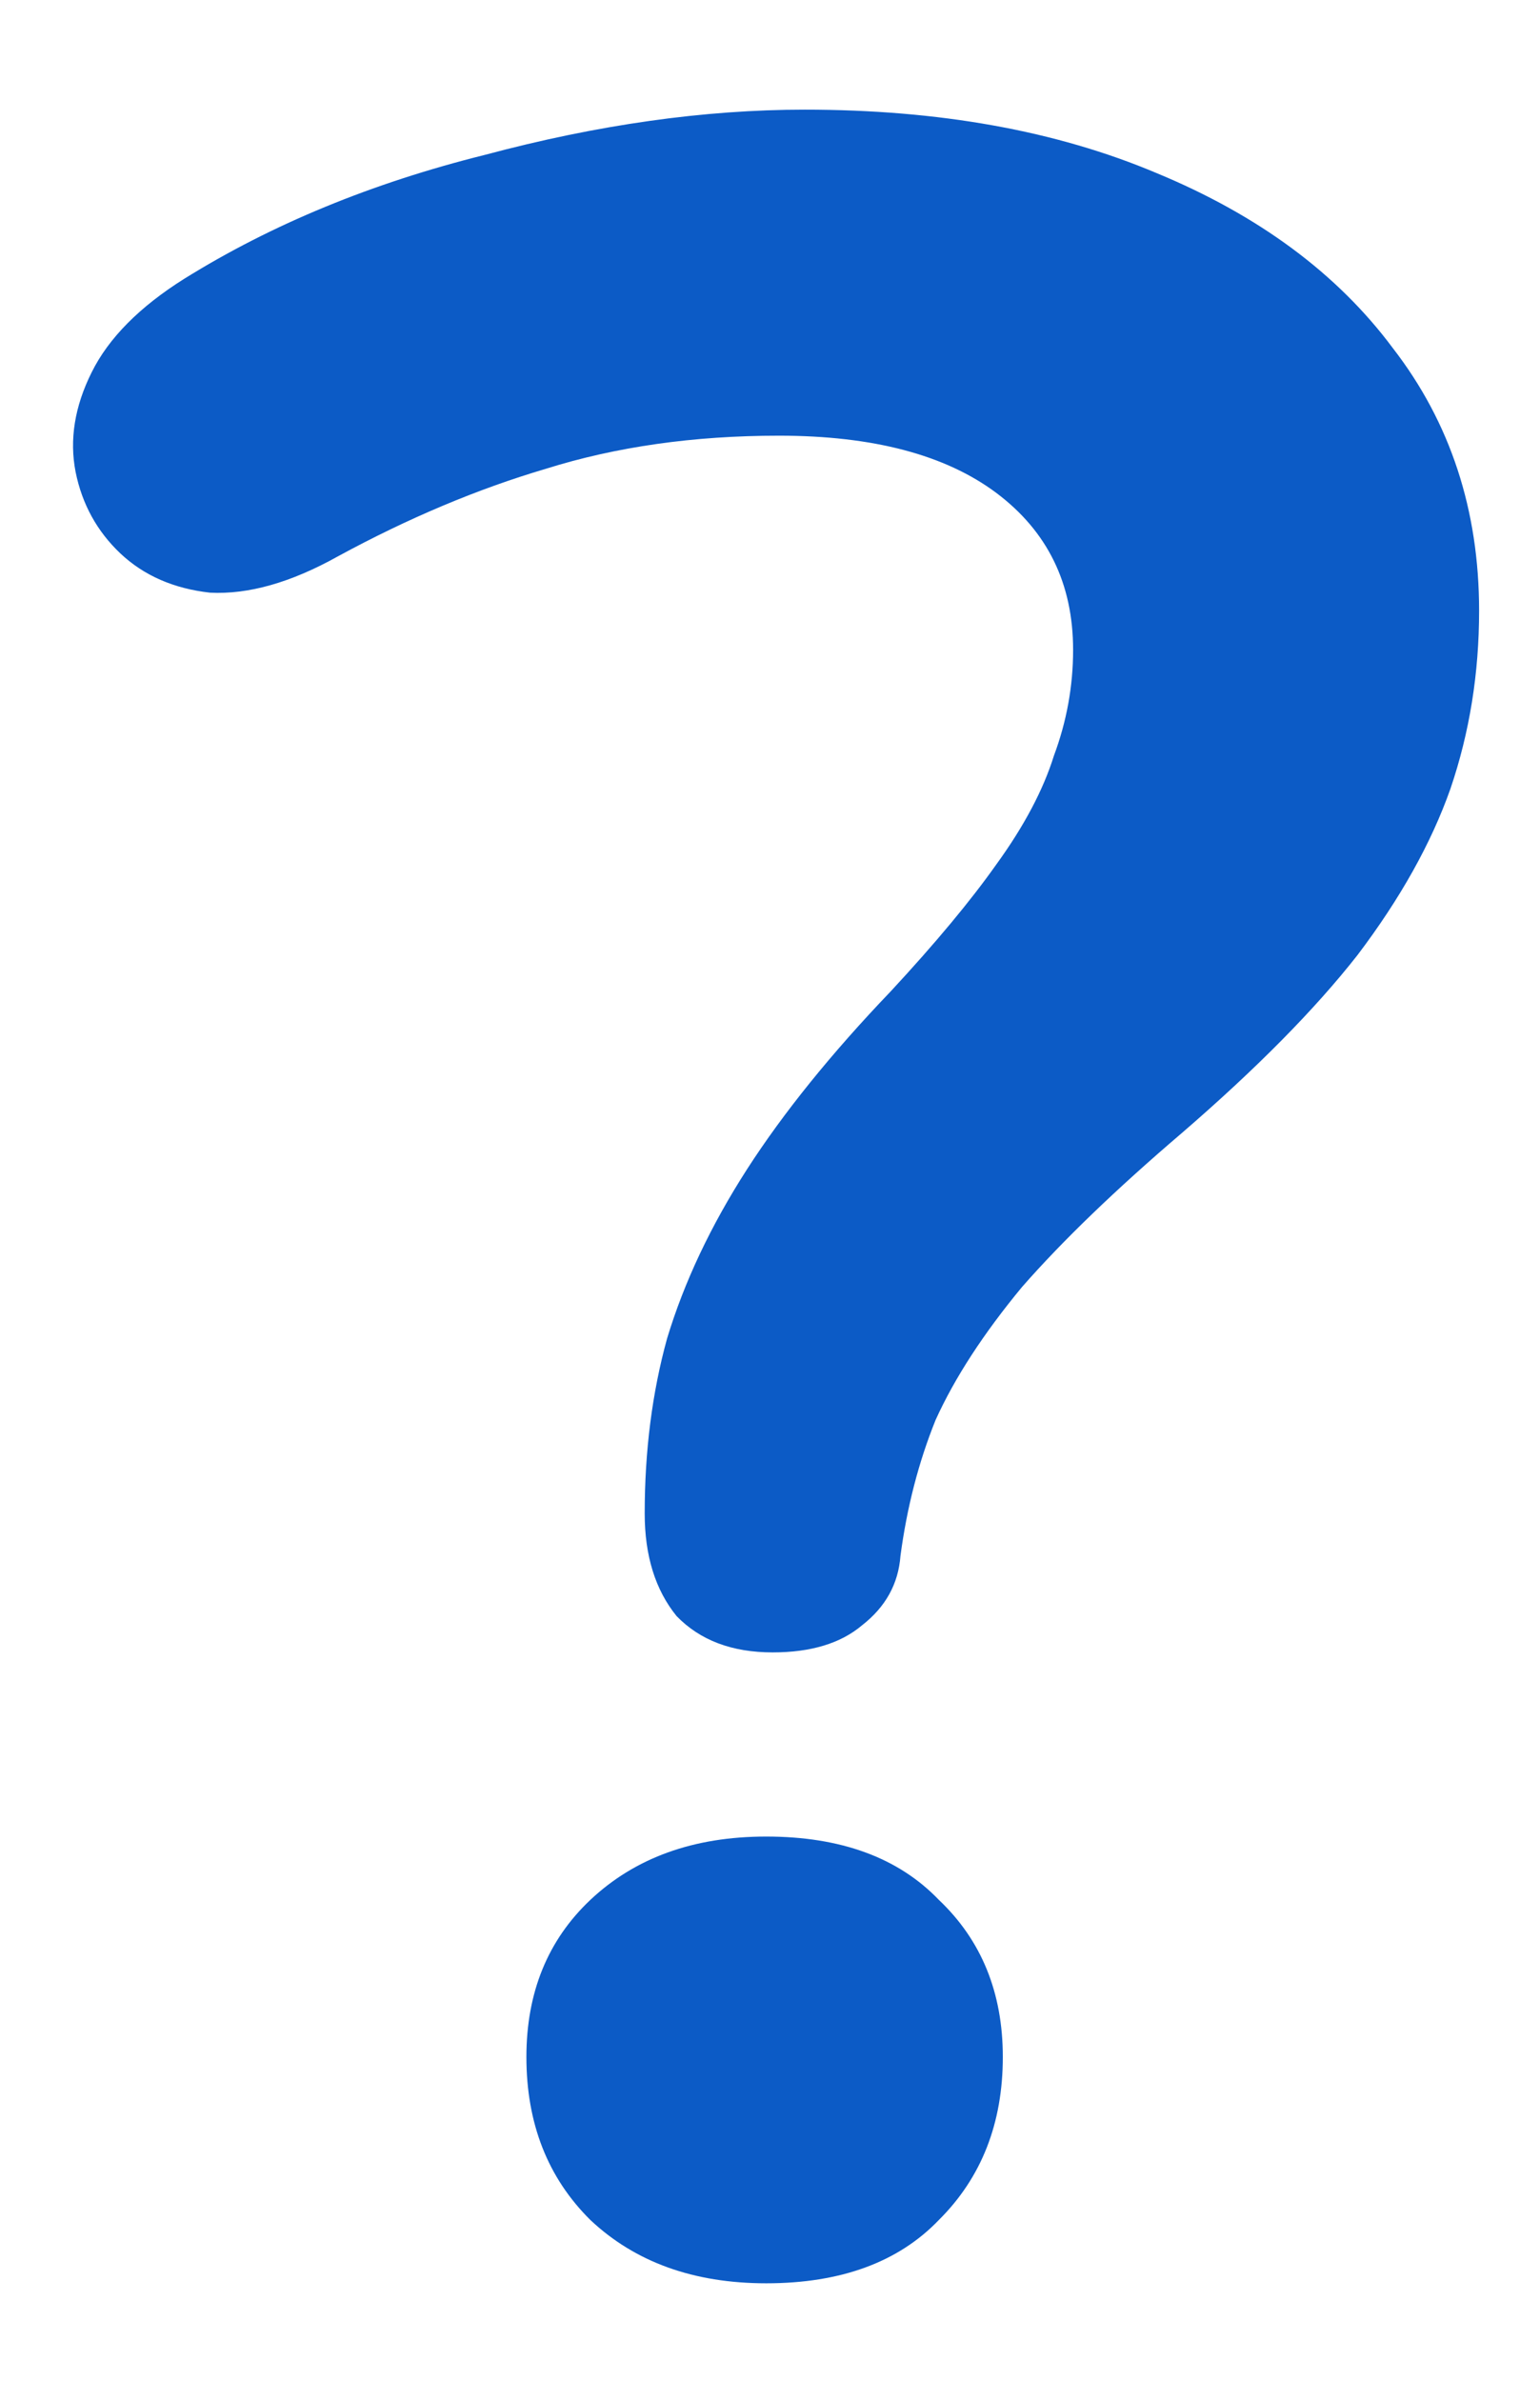 <svg width="11" height="17" viewBox="0 0 11 17" fill="none" xmlns="http://www.w3.org/2000/svg">
<path d="M5.519 11.799C5.229 11.799 5.001 11.713 4.833 11.54C4.681 11.353 4.605 11.109 4.605 10.807C4.605 10.361 4.658 9.945 4.765 9.557C4.887 9.154 5.077 8.752 5.336 8.349C5.595 7.947 5.937 7.523 6.363 7.078C6.683 6.733 6.934 6.431 7.117 6.172C7.315 5.899 7.452 5.64 7.528 5.396C7.619 5.152 7.665 4.9 7.665 4.641C7.665 4.167 7.482 3.794 7.117 3.52C6.752 3.247 6.234 3.111 5.564 3.111C4.955 3.111 4.4 3.19 3.897 3.348C3.41 3.492 2.915 3.7 2.413 3.973C2.078 4.16 1.774 4.246 1.5 4.232C1.241 4.203 1.028 4.11 0.86 3.952C0.693 3.794 0.586 3.599 0.54 3.37C0.495 3.14 0.533 2.902 0.655 2.658C0.776 2.414 0.997 2.191 1.317 1.99C1.941 1.602 2.656 1.307 3.463 1.106C4.27 0.89 5.031 0.783 5.747 0.783C6.706 0.783 7.543 0.933 8.259 1.235C8.99 1.537 9.553 1.954 9.949 2.486C10.36 3.017 10.565 3.643 10.565 4.361C10.565 4.807 10.497 5.231 10.36 5.633C10.223 6.021 10.002 6.416 9.697 6.819C9.393 7.207 8.974 7.631 8.441 8.091C7.97 8.493 7.589 8.86 7.3 9.19C7.026 9.521 6.82 9.837 6.683 10.139C6.561 10.441 6.478 10.764 6.432 11.109C6.417 11.31 6.325 11.475 6.158 11.605C6.006 11.734 5.793 11.799 5.519 11.799ZM5.473 16.304C4.955 16.304 4.537 16.153 4.217 15.852C3.912 15.55 3.76 15.162 3.76 14.688C3.76 14.228 3.912 13.854 4.217 13.566C4.537 13.265 4.955 13.114 5.473 13.114C6.006 13.114 6.417 13.265 6.706 13.566C7.01 13.854 7.163 14.228 7.163 14.688C7.163 15.162 7.01 15.55 6.706 15.852C6.417 16.153 6.006 16.304 5.473 16.304Z" fill="#0C5BC6"/>
</svg>
